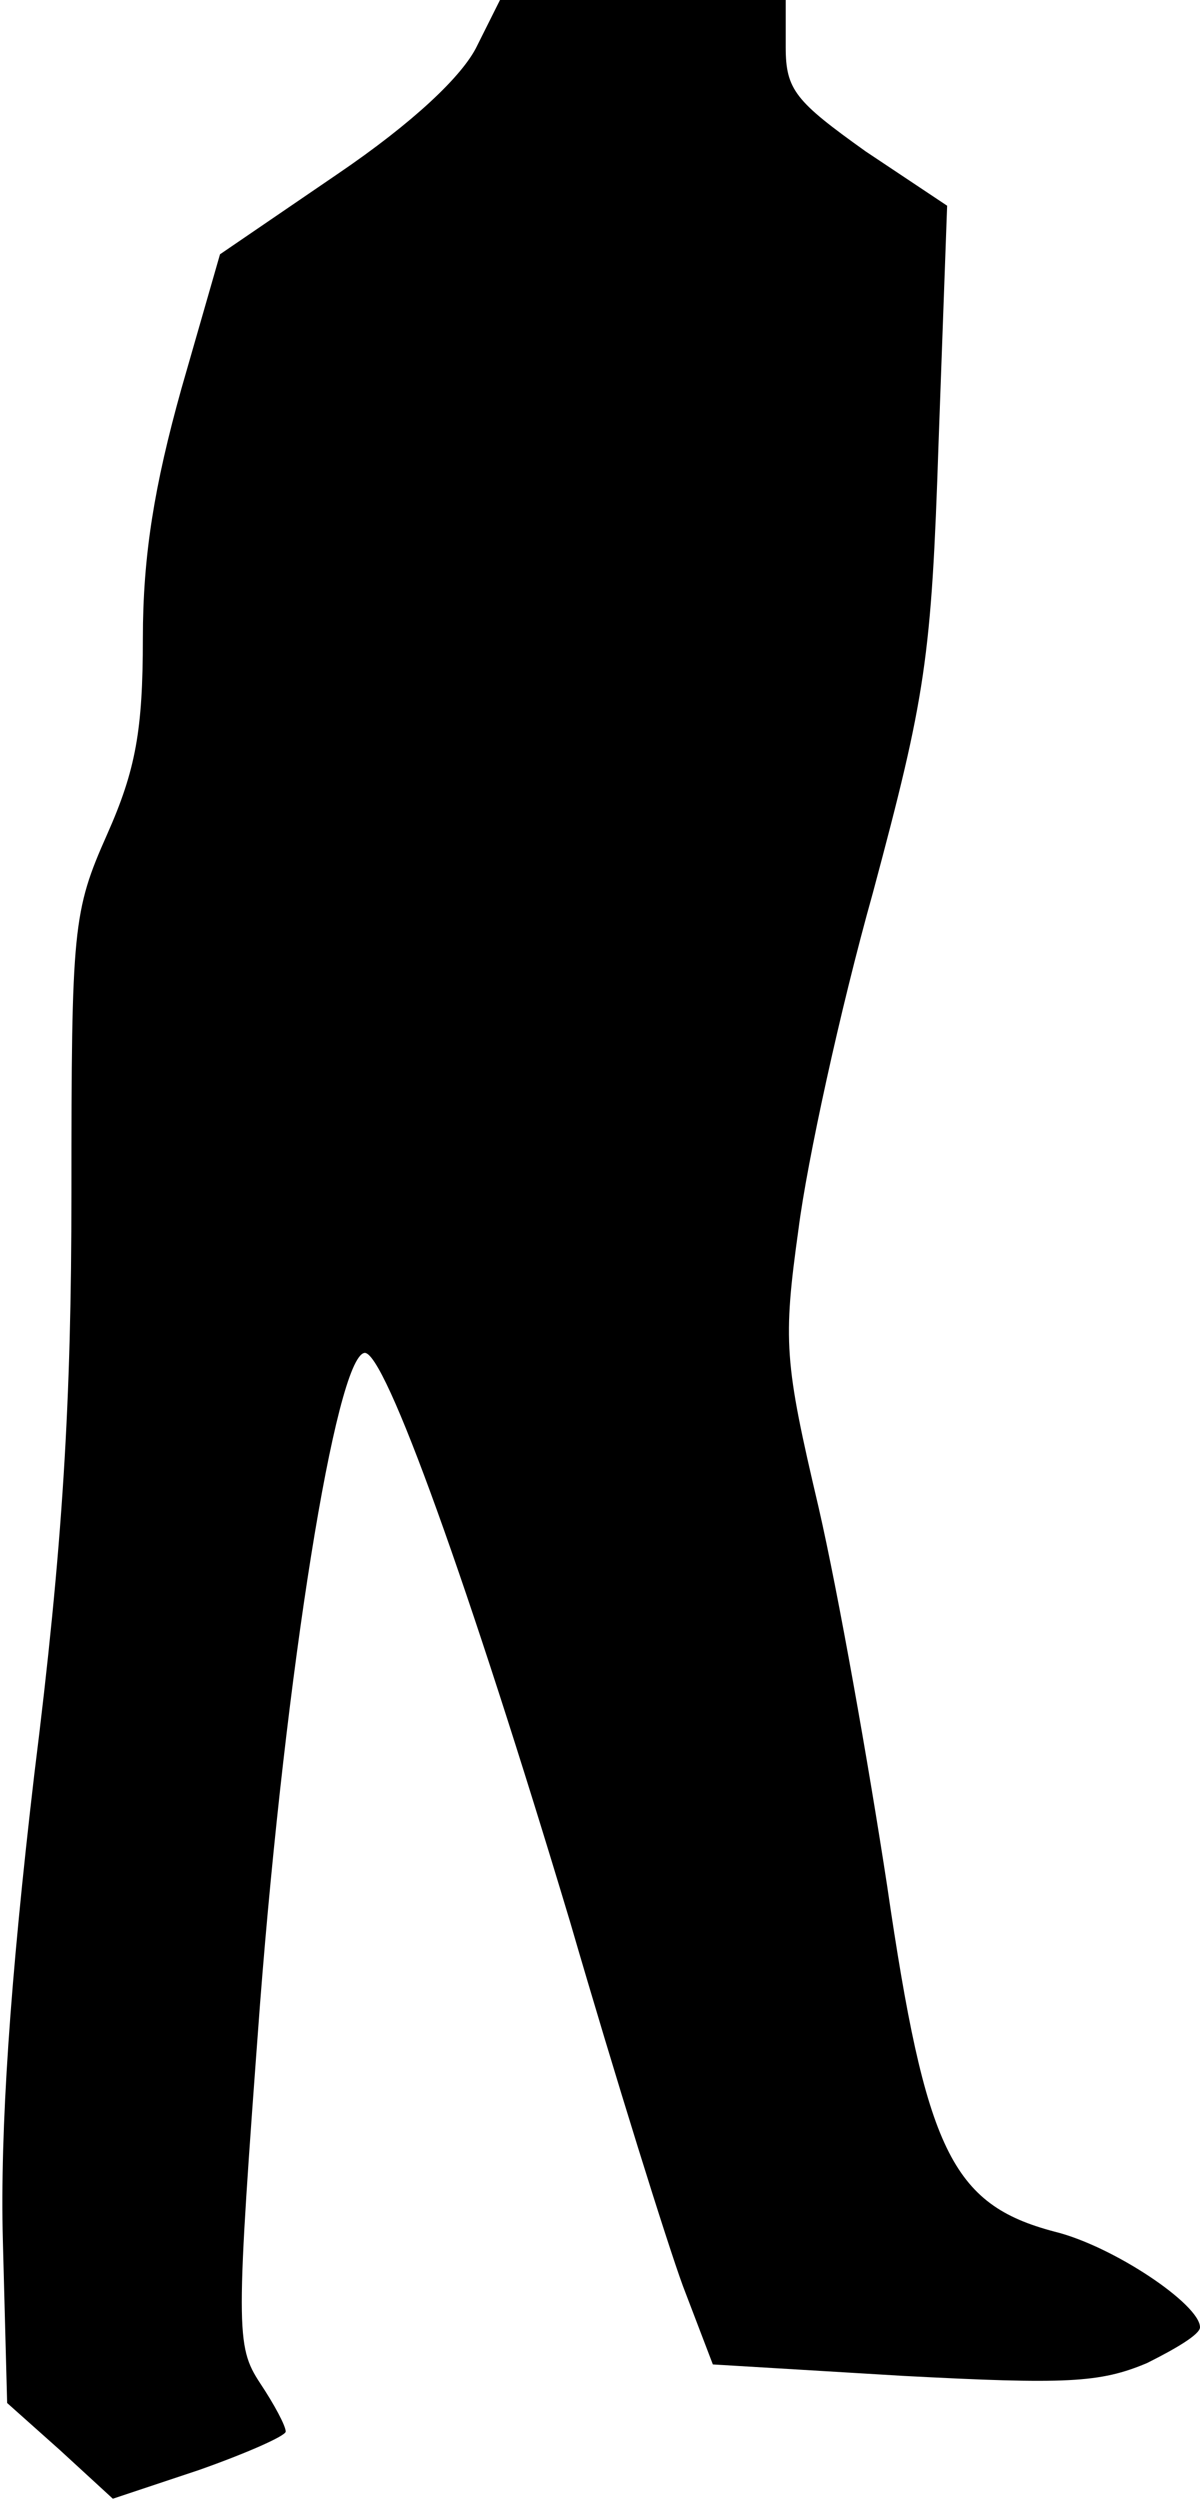 <?xml version="1.0" standalone="no"?>
<!DOCTYPE svg PUBLIC "-//W3C//DTD SVG 20010904//EN"
 "http://www.w3.org/TR/2001/REC-SVG-20010904/DTD/svg10.dtd">
<svg version="1.0" xmlns="http://www.w3.org/2000/svg"
 width="84pt" height="175pt" viewBox="0 0 84 175"
 preserveAspectRatio="xMidYMid meet">
<g transform="translate(0,175) scale(0.1,-0.1)"
fill="#000000" stroke="none">
<path fill="#000000" stroke="none" d="M334 1718 c-10 -21 -45 -54 -98 -90
l-82 -56 -27 -94 c-19 -68 -27 -117 -27 -175 0 -64 -5 -92 -25 -137 -24 -54
-25 -65 -25 -251 0 -146 -6 -247 -26 -407 -17 -145 -24 -249 -22 -326 l3 -114
37 -33 37 -34 60 20 c34 12 61 24 61 27 0 4 -8 19 -18 34 -17 26 -17 37 0 265
18 233 53 452 73 456 14 3 74 -165 144 -398 32 -110 68 -225 79 -255 l21 -55
133 -8 c114 -6 138 -5 171 9 20 10 37 20 37 25 0 16 -61 57 -102 67 -72 19
-90 57 -117 242 -13 85 -34 204 -48 265 -24 102 -25 116 -14 195 6 47 29 153
52 235 37 138 41 164 46 315 l6 166 -57 38 c-49 35 -56 43 -56 73 l0 33 -100
0 -100 0 -16 -32z"/>
</g>
</svg>

